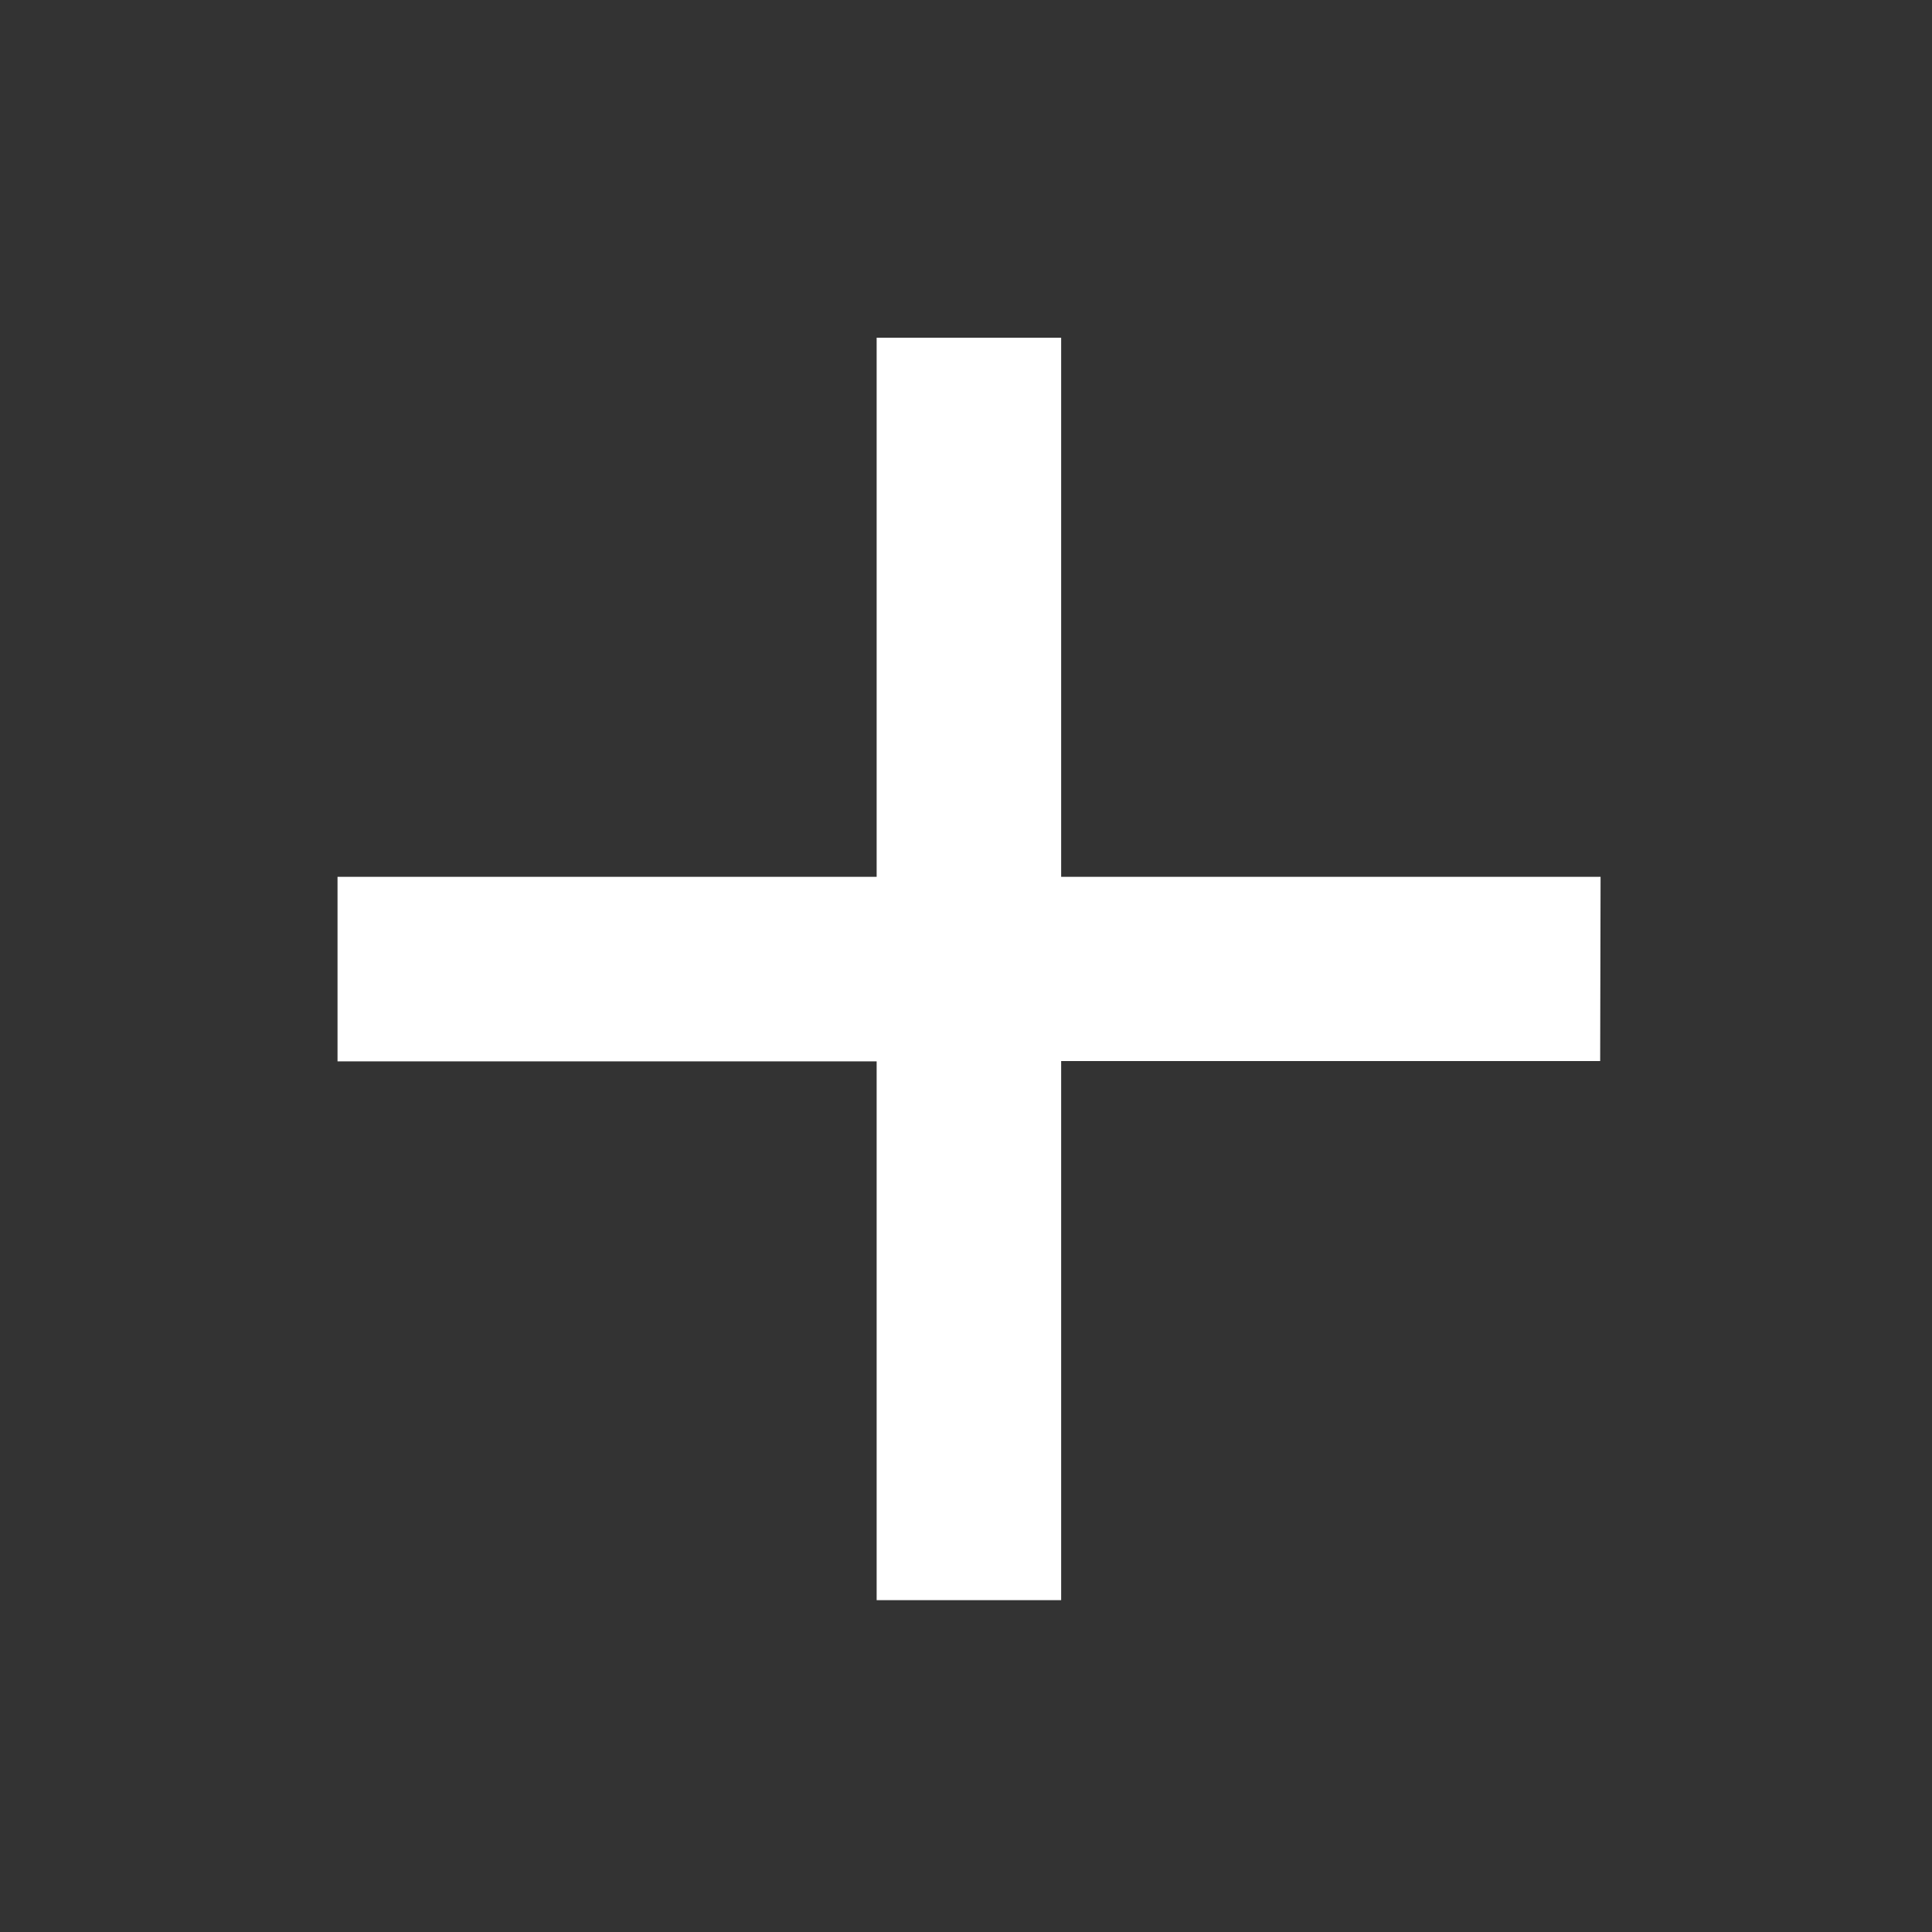 <svg xmlns="http://www.w3.org/2000/svg" width="20" height="20" viewBox="0 0 20 20">
    <rect x="0" y="0" width="20" height="20" fill="#333333" stroke="none"/>
    <g id="그룹_162" data-name="그룹 162" transform="translate(-997 -2681)">
        <path id="패스_42" data-name="패스 42" d="M-821.117,567.212H-826.7v-5.581h-.91v5.581h-5.581v.91h5.581V573.7h.91v-5.581h5.581Z" transform="translate(1834.185 2123.365)" fill="#fff" stroke="#fff" stroke-width="1"/>
    </g>
</svg>